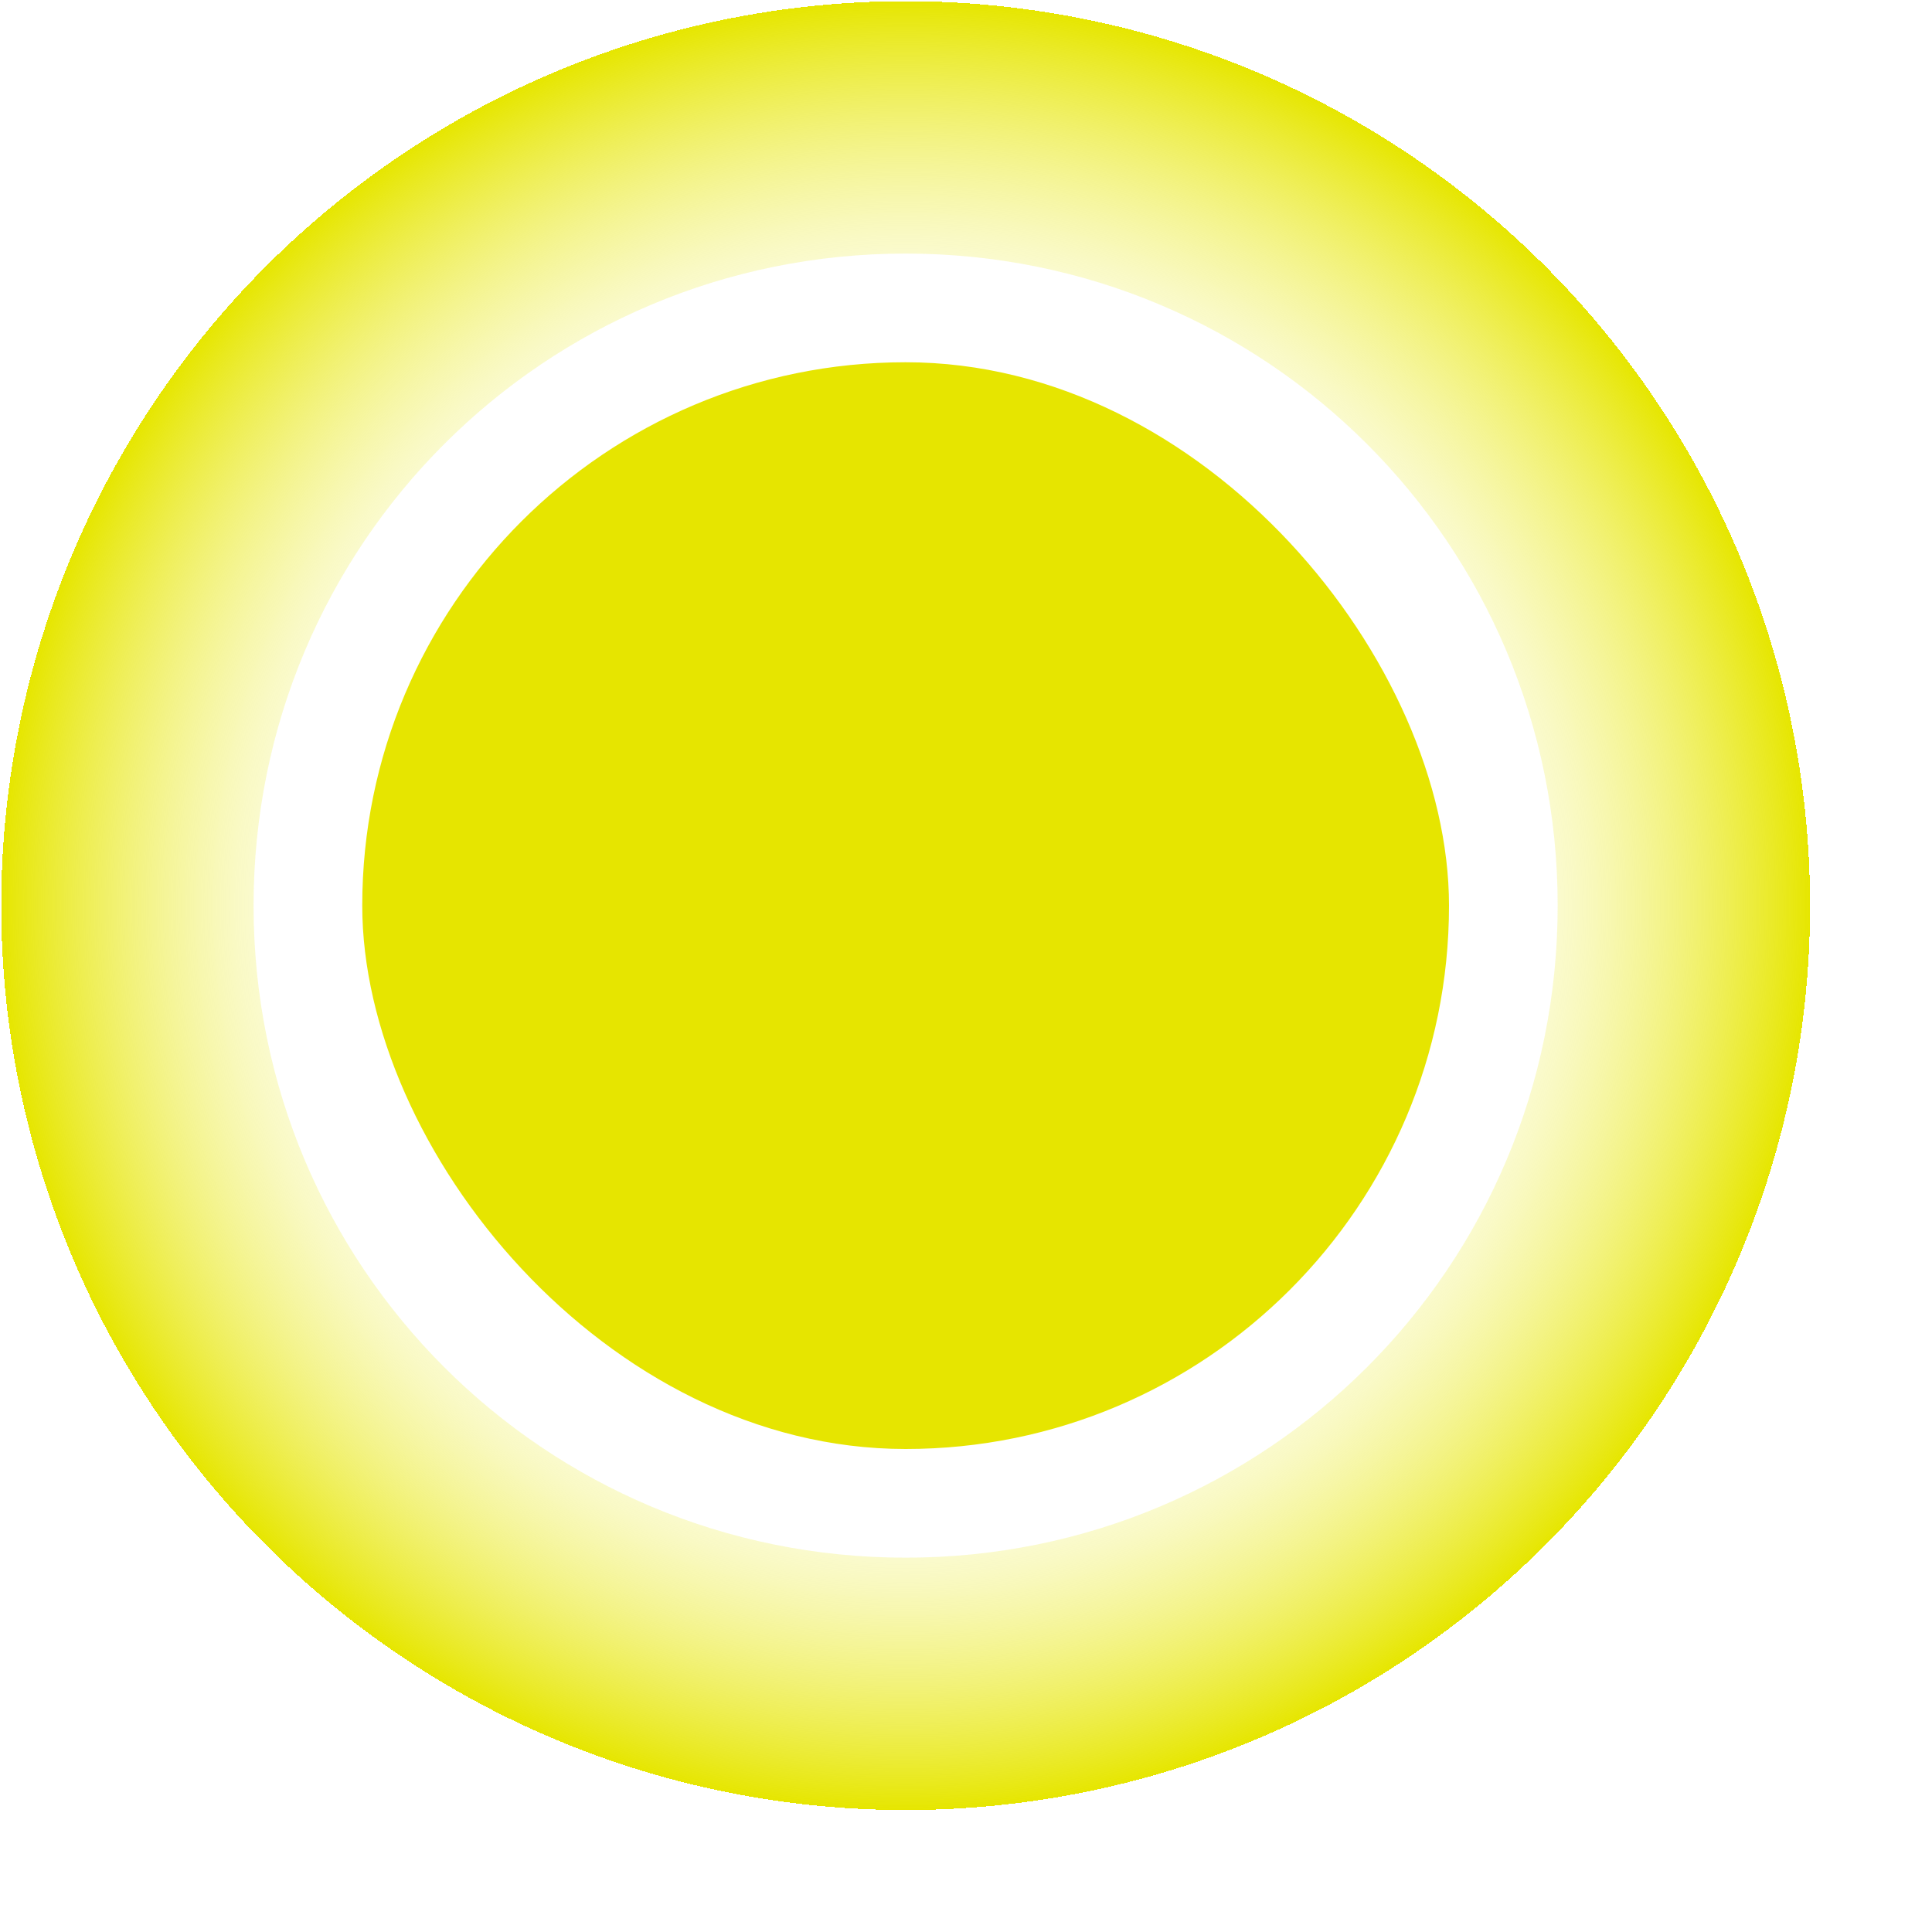 <?xml version="1.0" encoding="UTF-8" standalone="no"?>
<!DOCTYPE svg PUBLIC "-//W3C//DTD SVG 20010904//EN"
"http://www.w3.org/TR/2001/REC-SVG-20010904/DTD/svg10.dtd">
<!-- Created with Sodipodi ("http://www.sodipodi.com/") -->
<svg
   id="svg121"
   sodipodi:version="0.31.1"
   width="250pt"
   height="250pt"
   sodipodi:docbase="/home/silfreed/cvs/netmrg/images/default/"
   sodipodi:docname="/home/silfreed/cvs/netmrg/images/default/status-warning-trig.svg"
   xmlns="http://www.w3.org/2000/svg"
   xmlns:sodipodi="http://sodipodi.sourceforge.net/DTD/sodipodi-0.dtd"
   xmlns:xlink="http://www.w3.org/1999/xlink">
  <defs
     id="defs123">
    <linearGradient
       id="linearGradient130">
      <stop
         style="stop-color:#ffffff;stop-opacity:0;"
         offset="0"
         id="stop131" />
      <stop
         style="stop-color:#e6e600;stop-opacity:1;"
         offset="1"
         id="stop132" />
    </linearGradient>
    <linearGradient
       xlink:href="#linearGradient130"
       id="linearGradient133"
       x1="-1.01198e-08"
       y1="-1.01198e-08"
       x2="1"
       y2="-1.01198e-08"
       gradientUnits="objectBoundingBox"
       spreadMethod="repeat" />
    <radialGradient
       xlink:href="#linearGradient130"
       id="radialGradient134"
       cx="0.5"
       cy="0.5"
       fx="0.5"
       fy="0.5"
       r="0.25"
       gradientUnits="objectBoundingBox"
       spreadMethod="repeat" />
  </defs>
  <sodipodi:namedview
     id="base"
     showgrid="true"
     gridspacingy="5pt"
     gridspacingx="5pt" />
  <rect
     style="font-size:12;fill:#e6e500;fill-rule:evenodd;stroke-width:1pt;fill-opacity:1;"
     id="rect129"
     width="187.5"
     height="187.5"
     x="43.75"
     y="81.25"
     ry="93.75"
     rx="93.75"
     transform="translate(18.75,-18.75)" />
  <path
     style="font-size:12;fill:url(#radialGradient134);fill-opacity:1;fill-rule:evenodd;stroke-width:1pt;"
     d="M 156.25 -8.38301e-06 C 69.688 -8.38301e-06 -2.31628e-08 69.688 -2.31628e-08 156.25 C -2.31628e-08 242.812 69.688 312.5 156.25 312.5 C 242.812 312.5 312.5 242.812 312.5 156.25 C 312.5 69.688 242.812 -8.38301e-06 156.25 -8.38301e-06 z M 156.25 43.75 C 93.925 43.75 43.75 93.925 43.75 156.25 L 43.75 156.25 C 43.75 218.575 93.925 268.75 156.25 268.75 C 218.575 268.75 268.75 218.575 268.75 156.25 L 268.75 156.25 C 268.75 93.925 218.575 43.75 156.25 43.75 z "
     id="path115" />
</svg>
